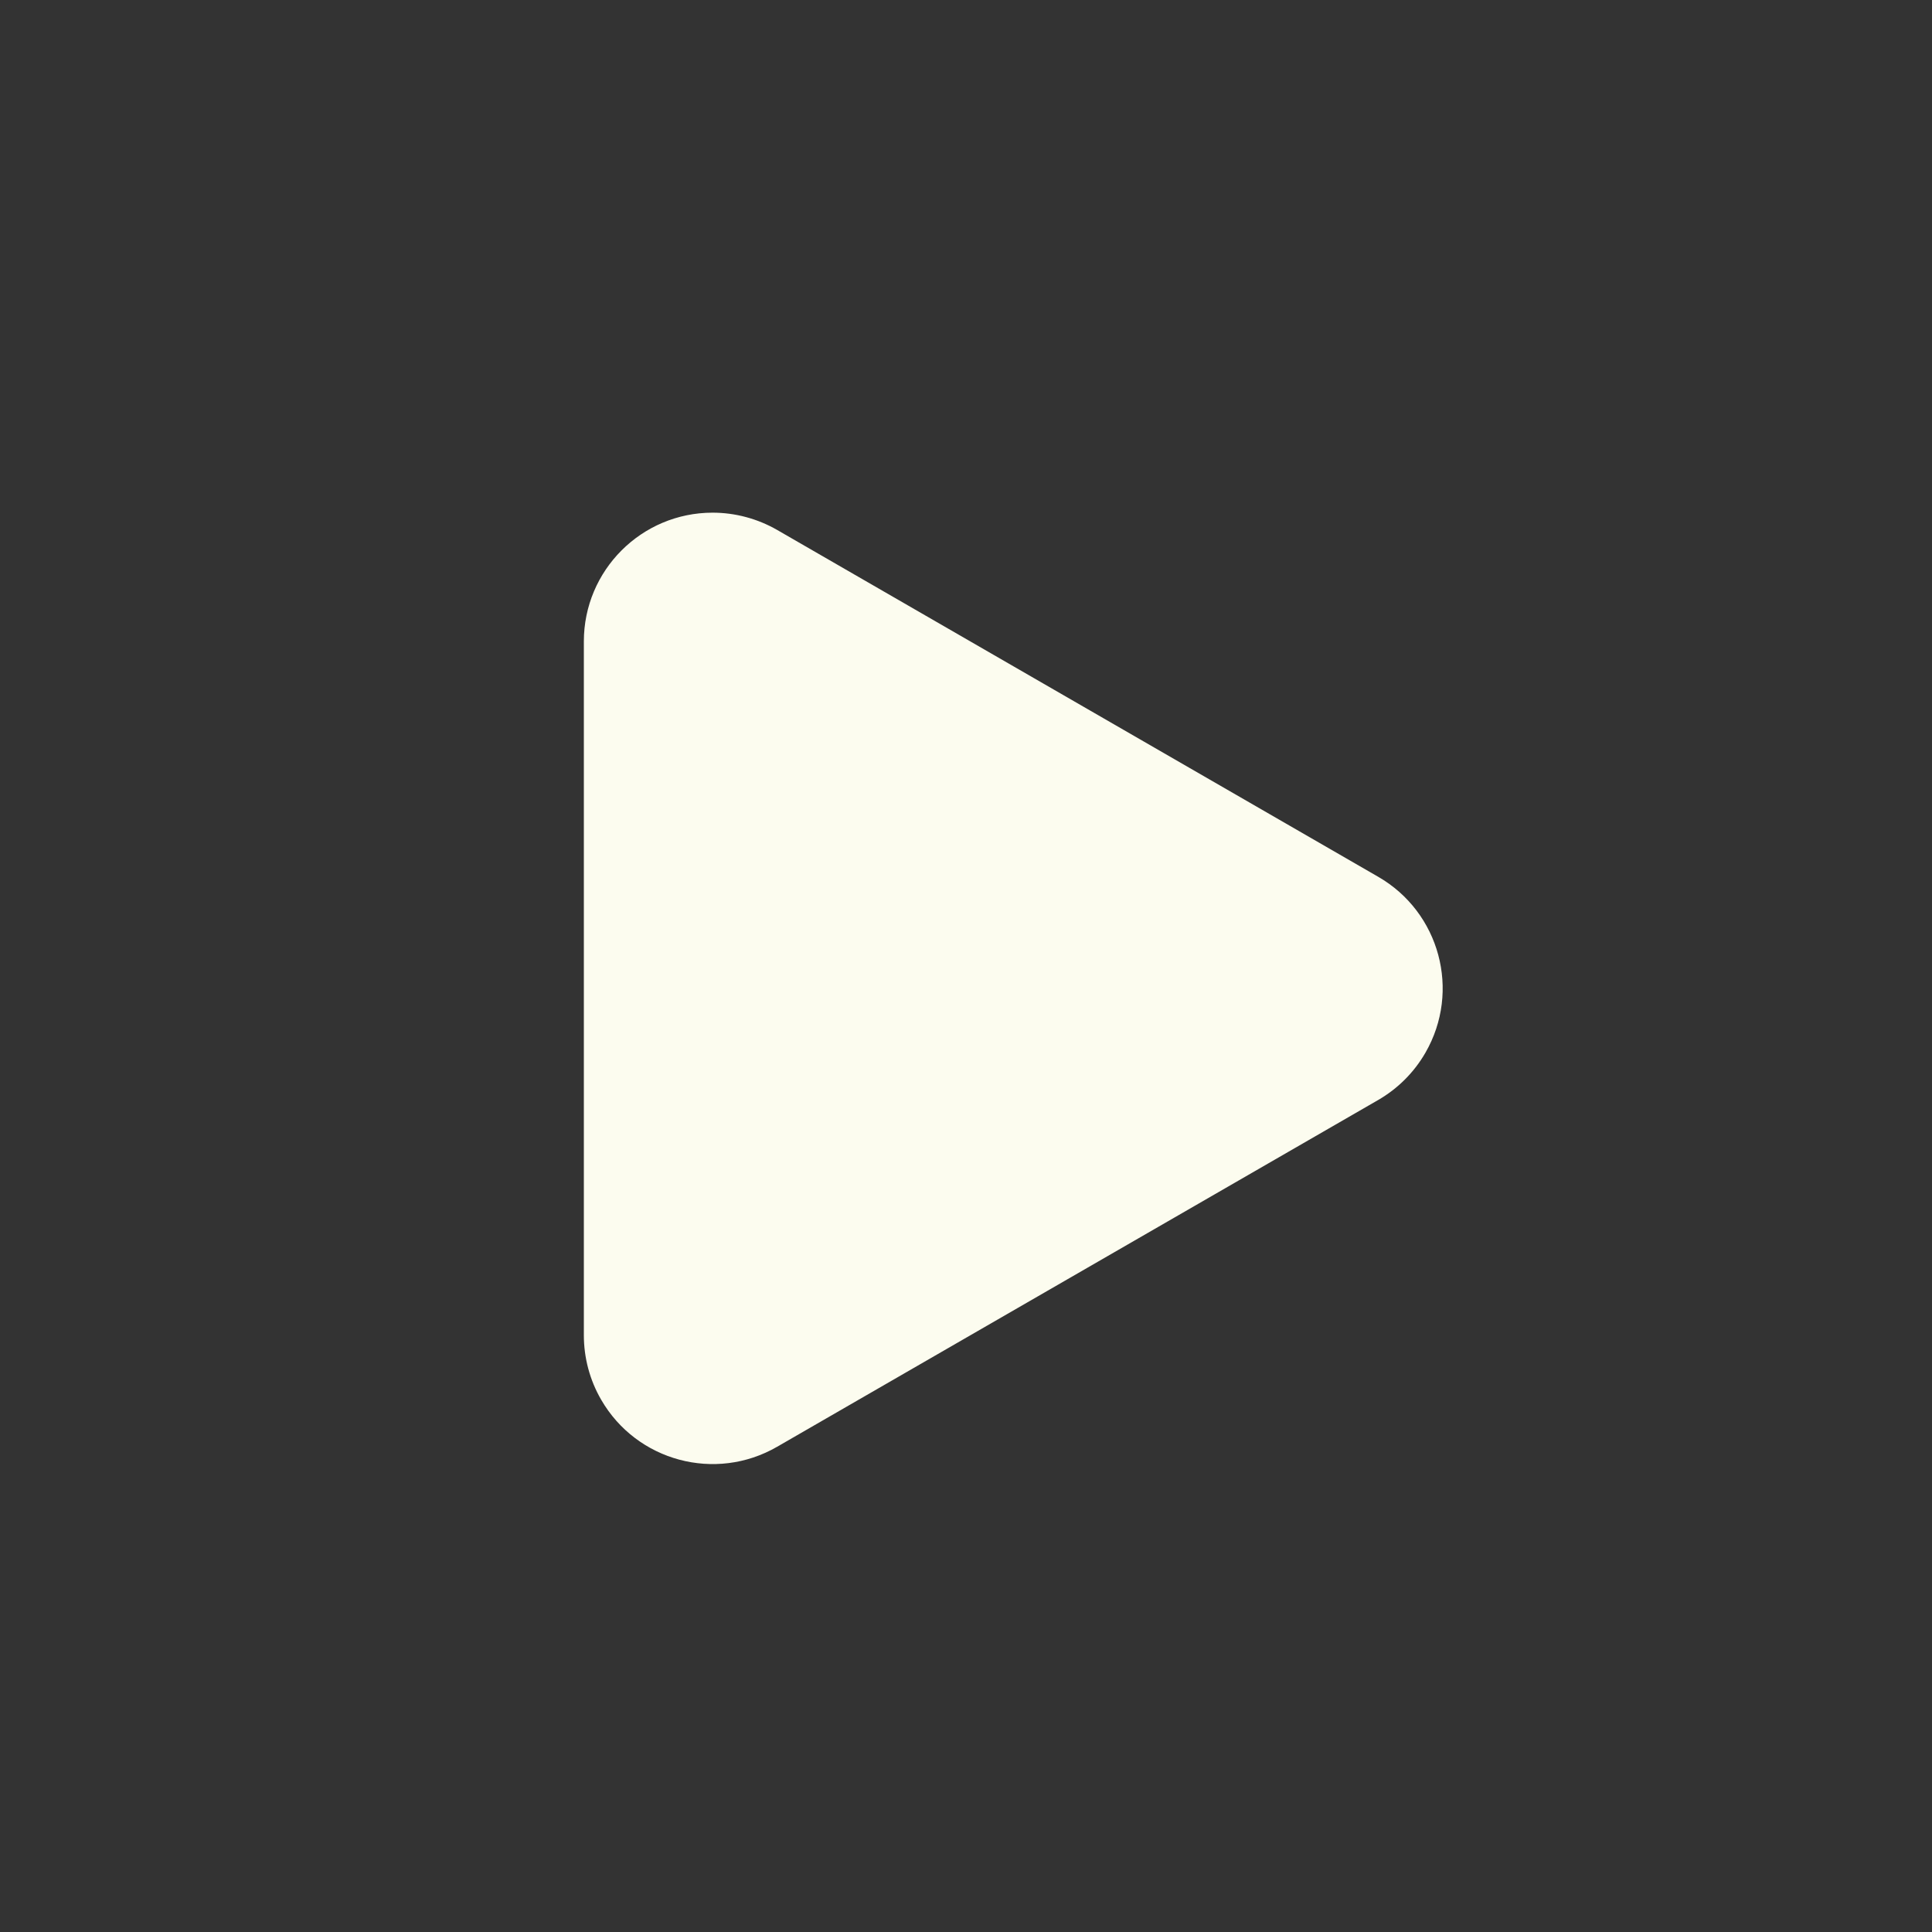 <?xml version="1.0" encoding="utf-8"?>
<!-- Generator: Adobe Illustrator 16.0.0, SVG Export Plug-In . SVG Version: 6.00 Build 0)  -->
<!DOCTYPE svg PUBLIC "-//W3C//DTD SVG 1.1//EN" "http://www.w3.org/Graphics/SVG/1.1/DTD/svg11.dtd">
<svg version="1.1" id="레이어_1" xmlns="http://www.w3.org/2000/svg" xmlns:xlink="http://www.w3.org/1999/xlink" x="0px"
	 y="0px" width="45px" height="45px" viewBox="0 0 45 45" enable-background="new 0 0 45 45" xml:space="preserve">
<rect x="0" y="0" width="45" height="45" fill="#333333" stroke="none"/>
<path fill="#FC9625" d="M22.5-50C34.926-50,45-39.926,45-27.5S34.926-5,22.5-5C10.074-5,0-15.074,0-27.5S10.074-50,22.5-50"/>
<path fill-rule="evenodd" clip-rule="evenodd" fill="#FCFCEF" d="M32.099,20.421c1.437,0.827,1.93,2.661,1.103,4.097
	c-0.264,0.459-0.644,0.839-1.103,1.104l-14,8.077c-1.435,0.828-3.27,0.337-4.098-1.099c-0.264-0.456-0.402-0.974-0.402-1.502V14.943
	c-0.001-1.657,1.341-3.001,2.998-3.002c0.527,0,1.045,0.139,1.502,0.401L32.099,20.421z"/>
</svg>

